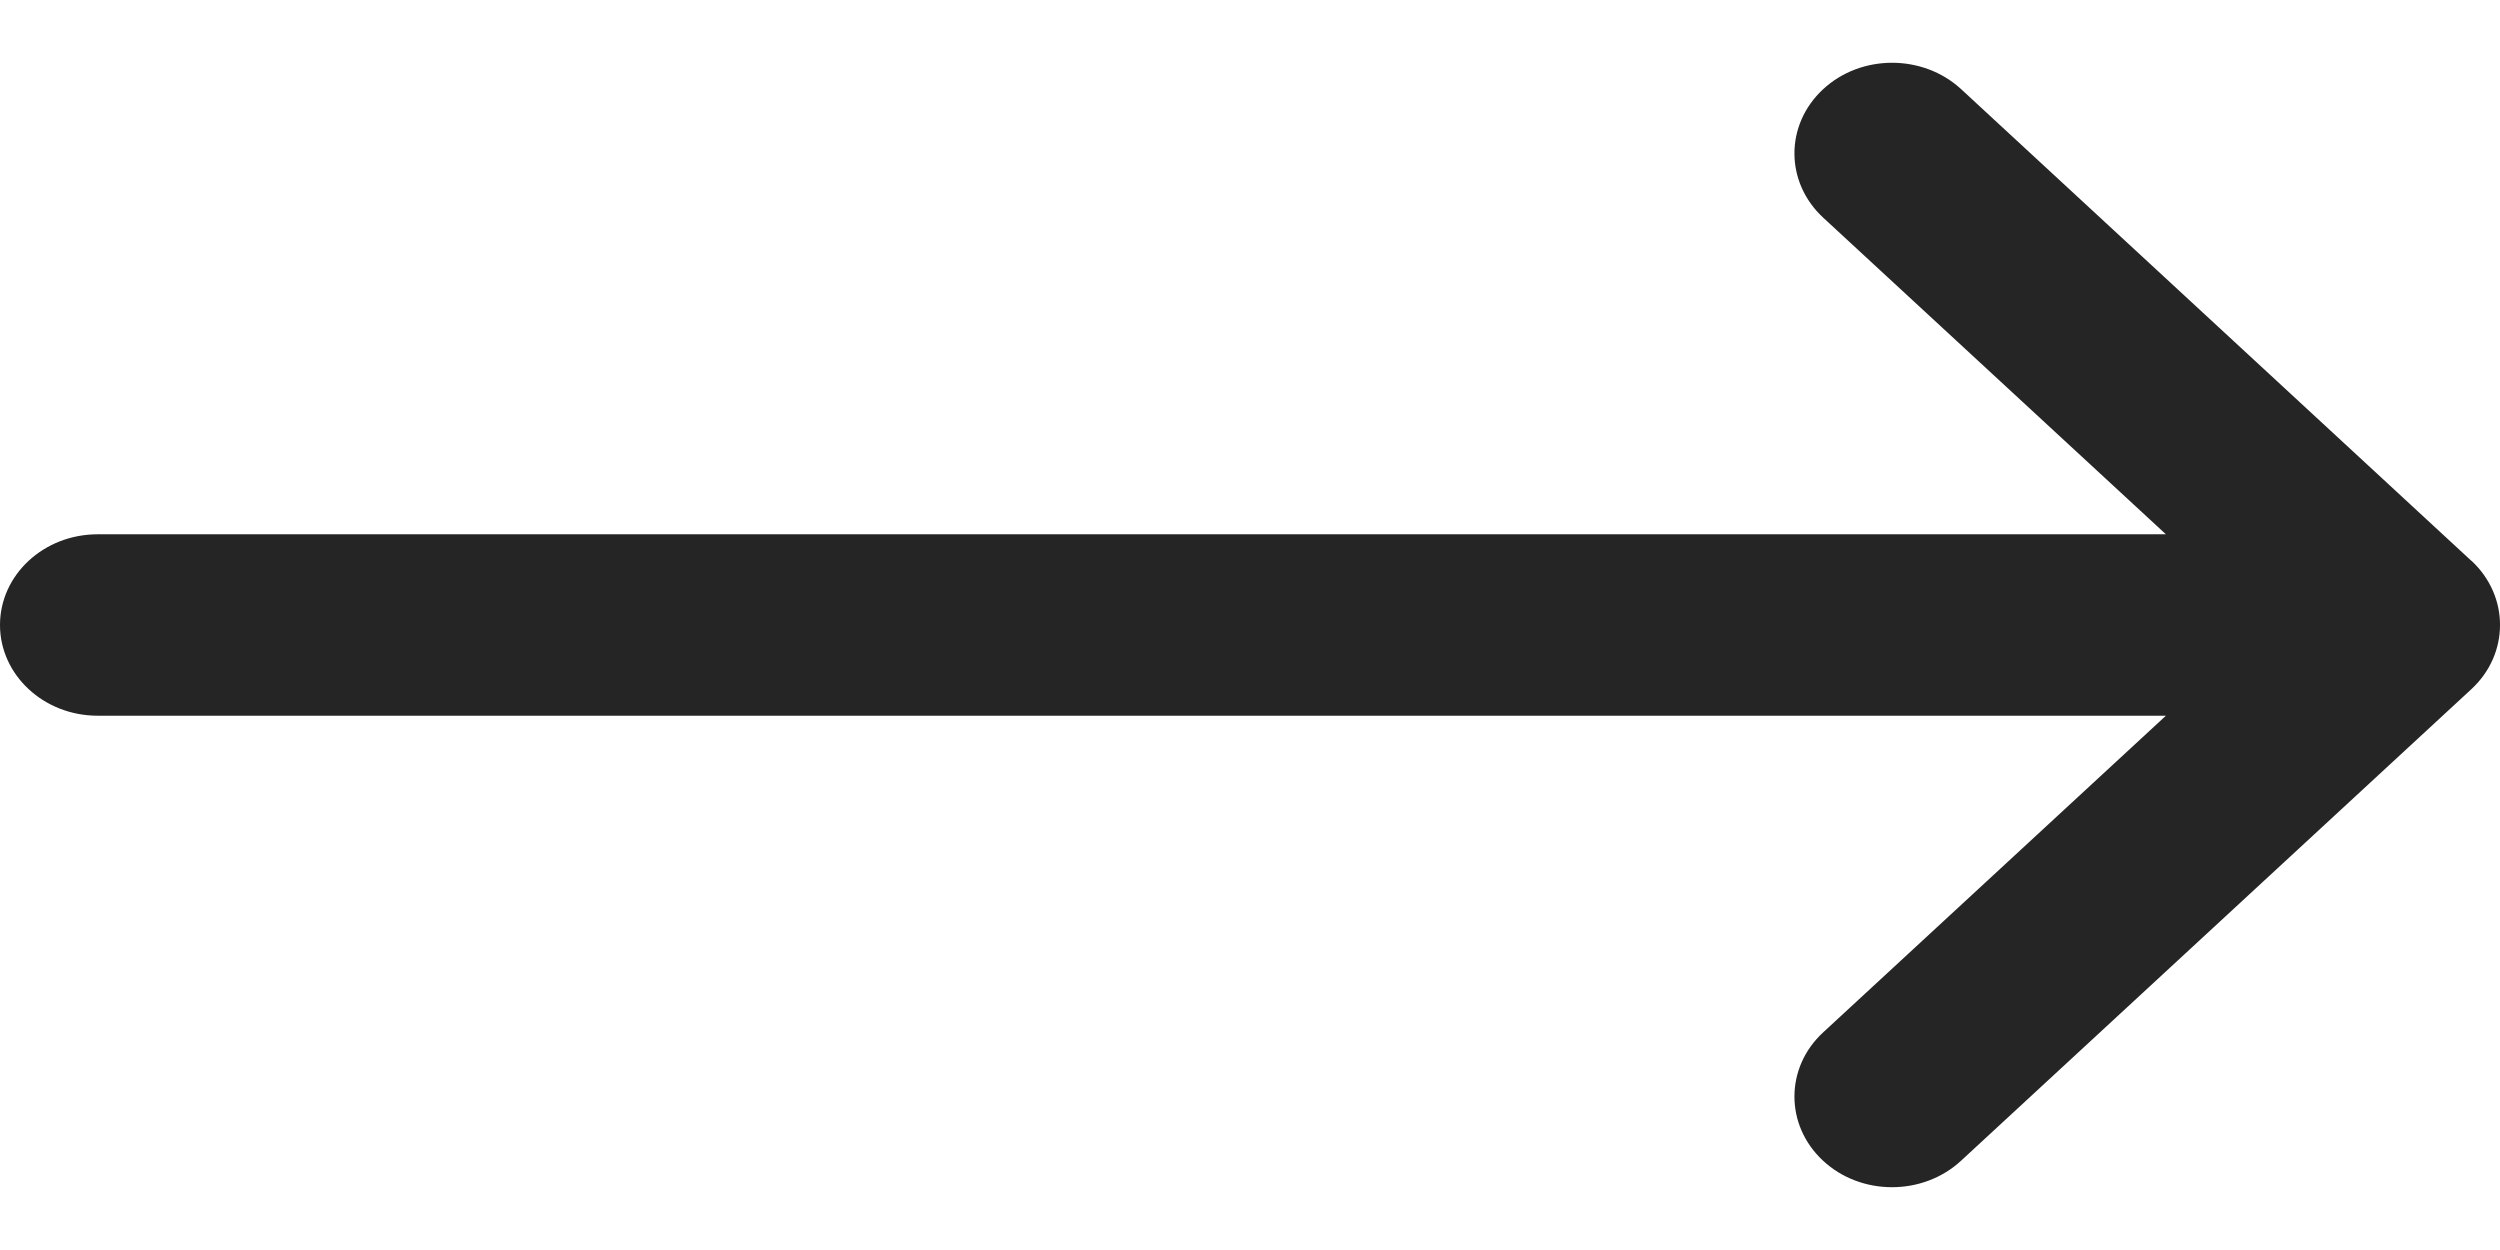 <svg width="14" height="7" viewBox="0 0 14 7" fill="none" xmlns="http://www.w3.org/2000/svg">
<path d="M0.547 4.008L12.129 4.008L10.21 5.781C9.996 5.978 9.995 6.3 10.208 6.499C10.421 6.698 10.768 6.698 10.982 6.5L13.839 3.86C13.839 3.86 13.839 3.86 13.84 3.859C14.053 3.662 14.054 3.339 13.84 3.14C13.839 3.14 13.839 3.14 13.839 3.14L10.982 0.499C10.768 0.302 10.421 0.302 10.208 0.501C9.995 0.7 9.996 1.021 10.21 1.219L12.129 2.992L0.547 2.992C0.245 2.992 -9.83651e-06 3.219 -9.81199e-06 3.5C-9.78747e-06 3.78 0.245 4.008 0.547 4.008Z" fill="#252525"/>
</svg>
